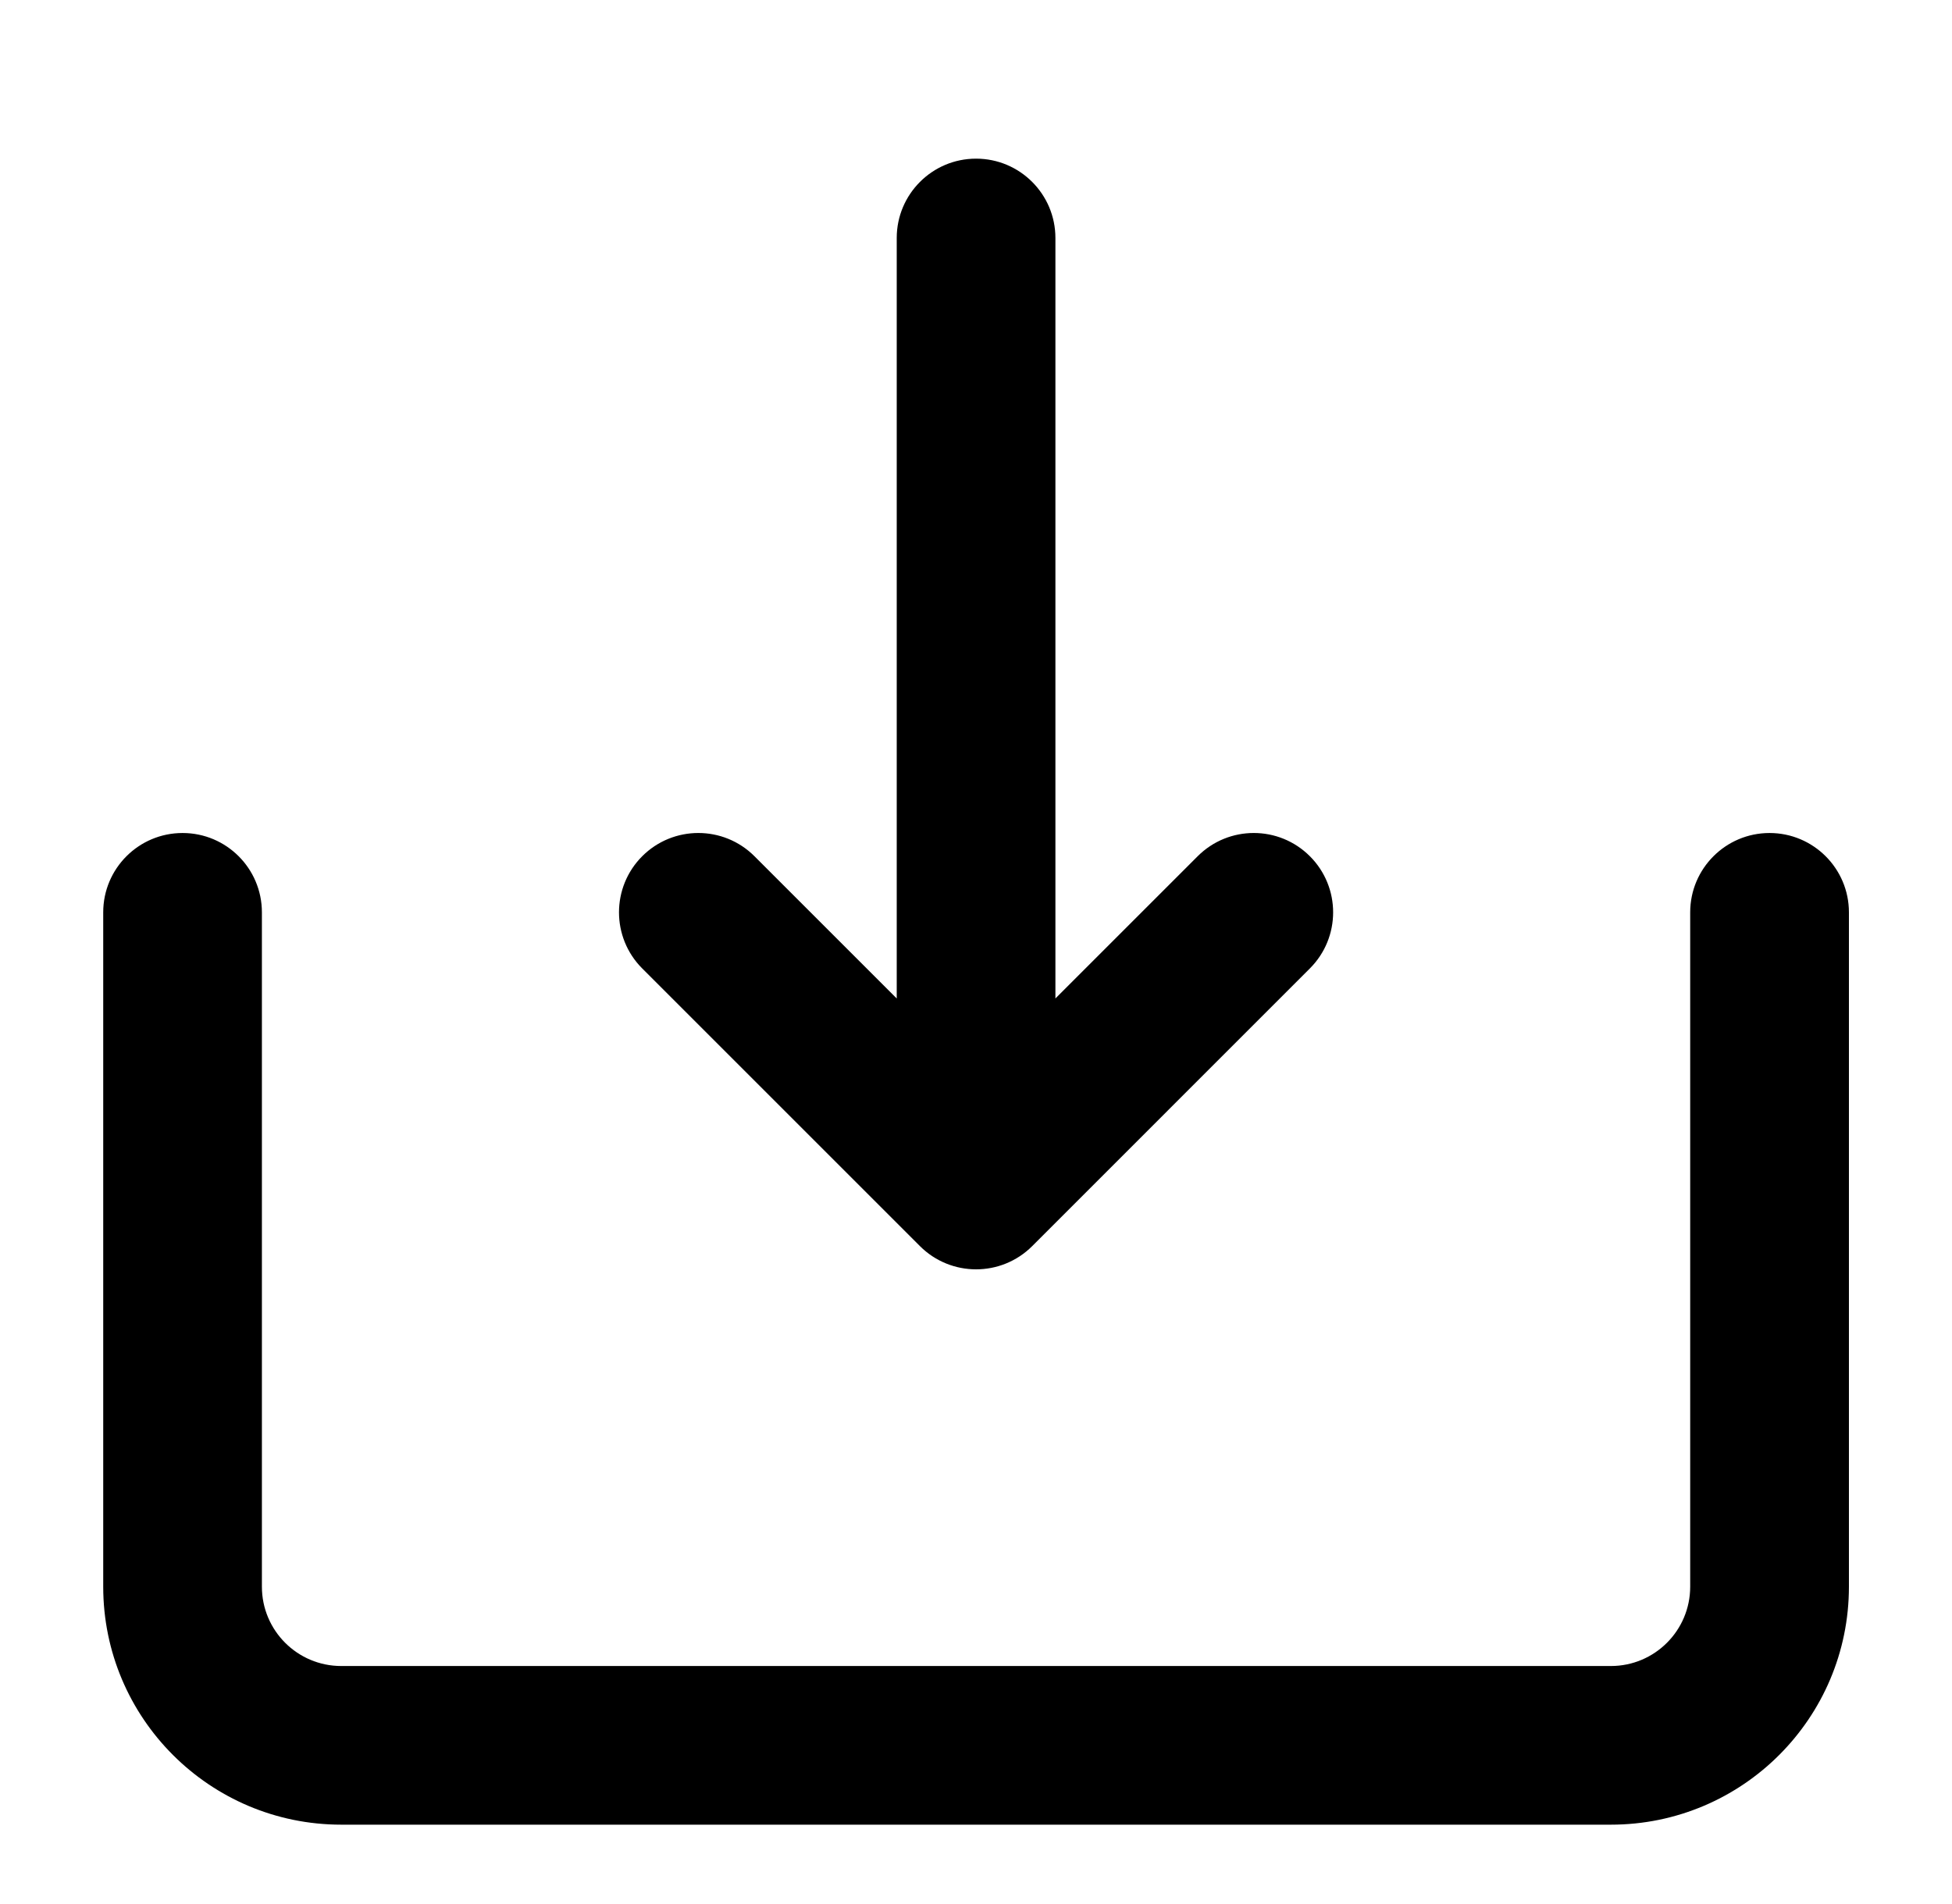 <svg width="41" height="40" viewBox="0 0 41 40" fill="currentColor" xmlns="http://www.w3.org/2000/svg">
<path d="M20.501 3.333C21.422 3.333 22.168 4.08 22.168 5V20.976L25.156 17.988C25.807 17.337 26.862 17.337 27.513 17.988C28.164 18.639 28.164 19.694 27.513 20.345L21.68 26.179C21.029 26.829 19.974 26.829 19.323 26.179L13.489 20.345C12.839 19.694 12.839 18.639 13.489 17.988C14.14 17.337 15.196 17.337 15.847 17.988L18.835 20.976V5C18.835 4.08 19.581 3.333 20.501 3.333ZM3.835 17.5C4.755 17.5 5.501 18.246 5.501 19.167V33.333C5.501 34.254 6.247 35 7.168 35H33.835C34.755 35 35.501 34.254 35.501 33.333V19.167C35.501 18.246 36.248 17.5 37.168 17.5C38.088 17.5 38.835 18.246 38.835 19.167V33.333C38.835 36.095 36.596 38.333 33.835 38.333H7.168C4.407 38.333 2.168 36.095 2.168 33.333V19.167C2.168 18.246 2.914 17.5 3.835 17.5Z"/>
</svg>
